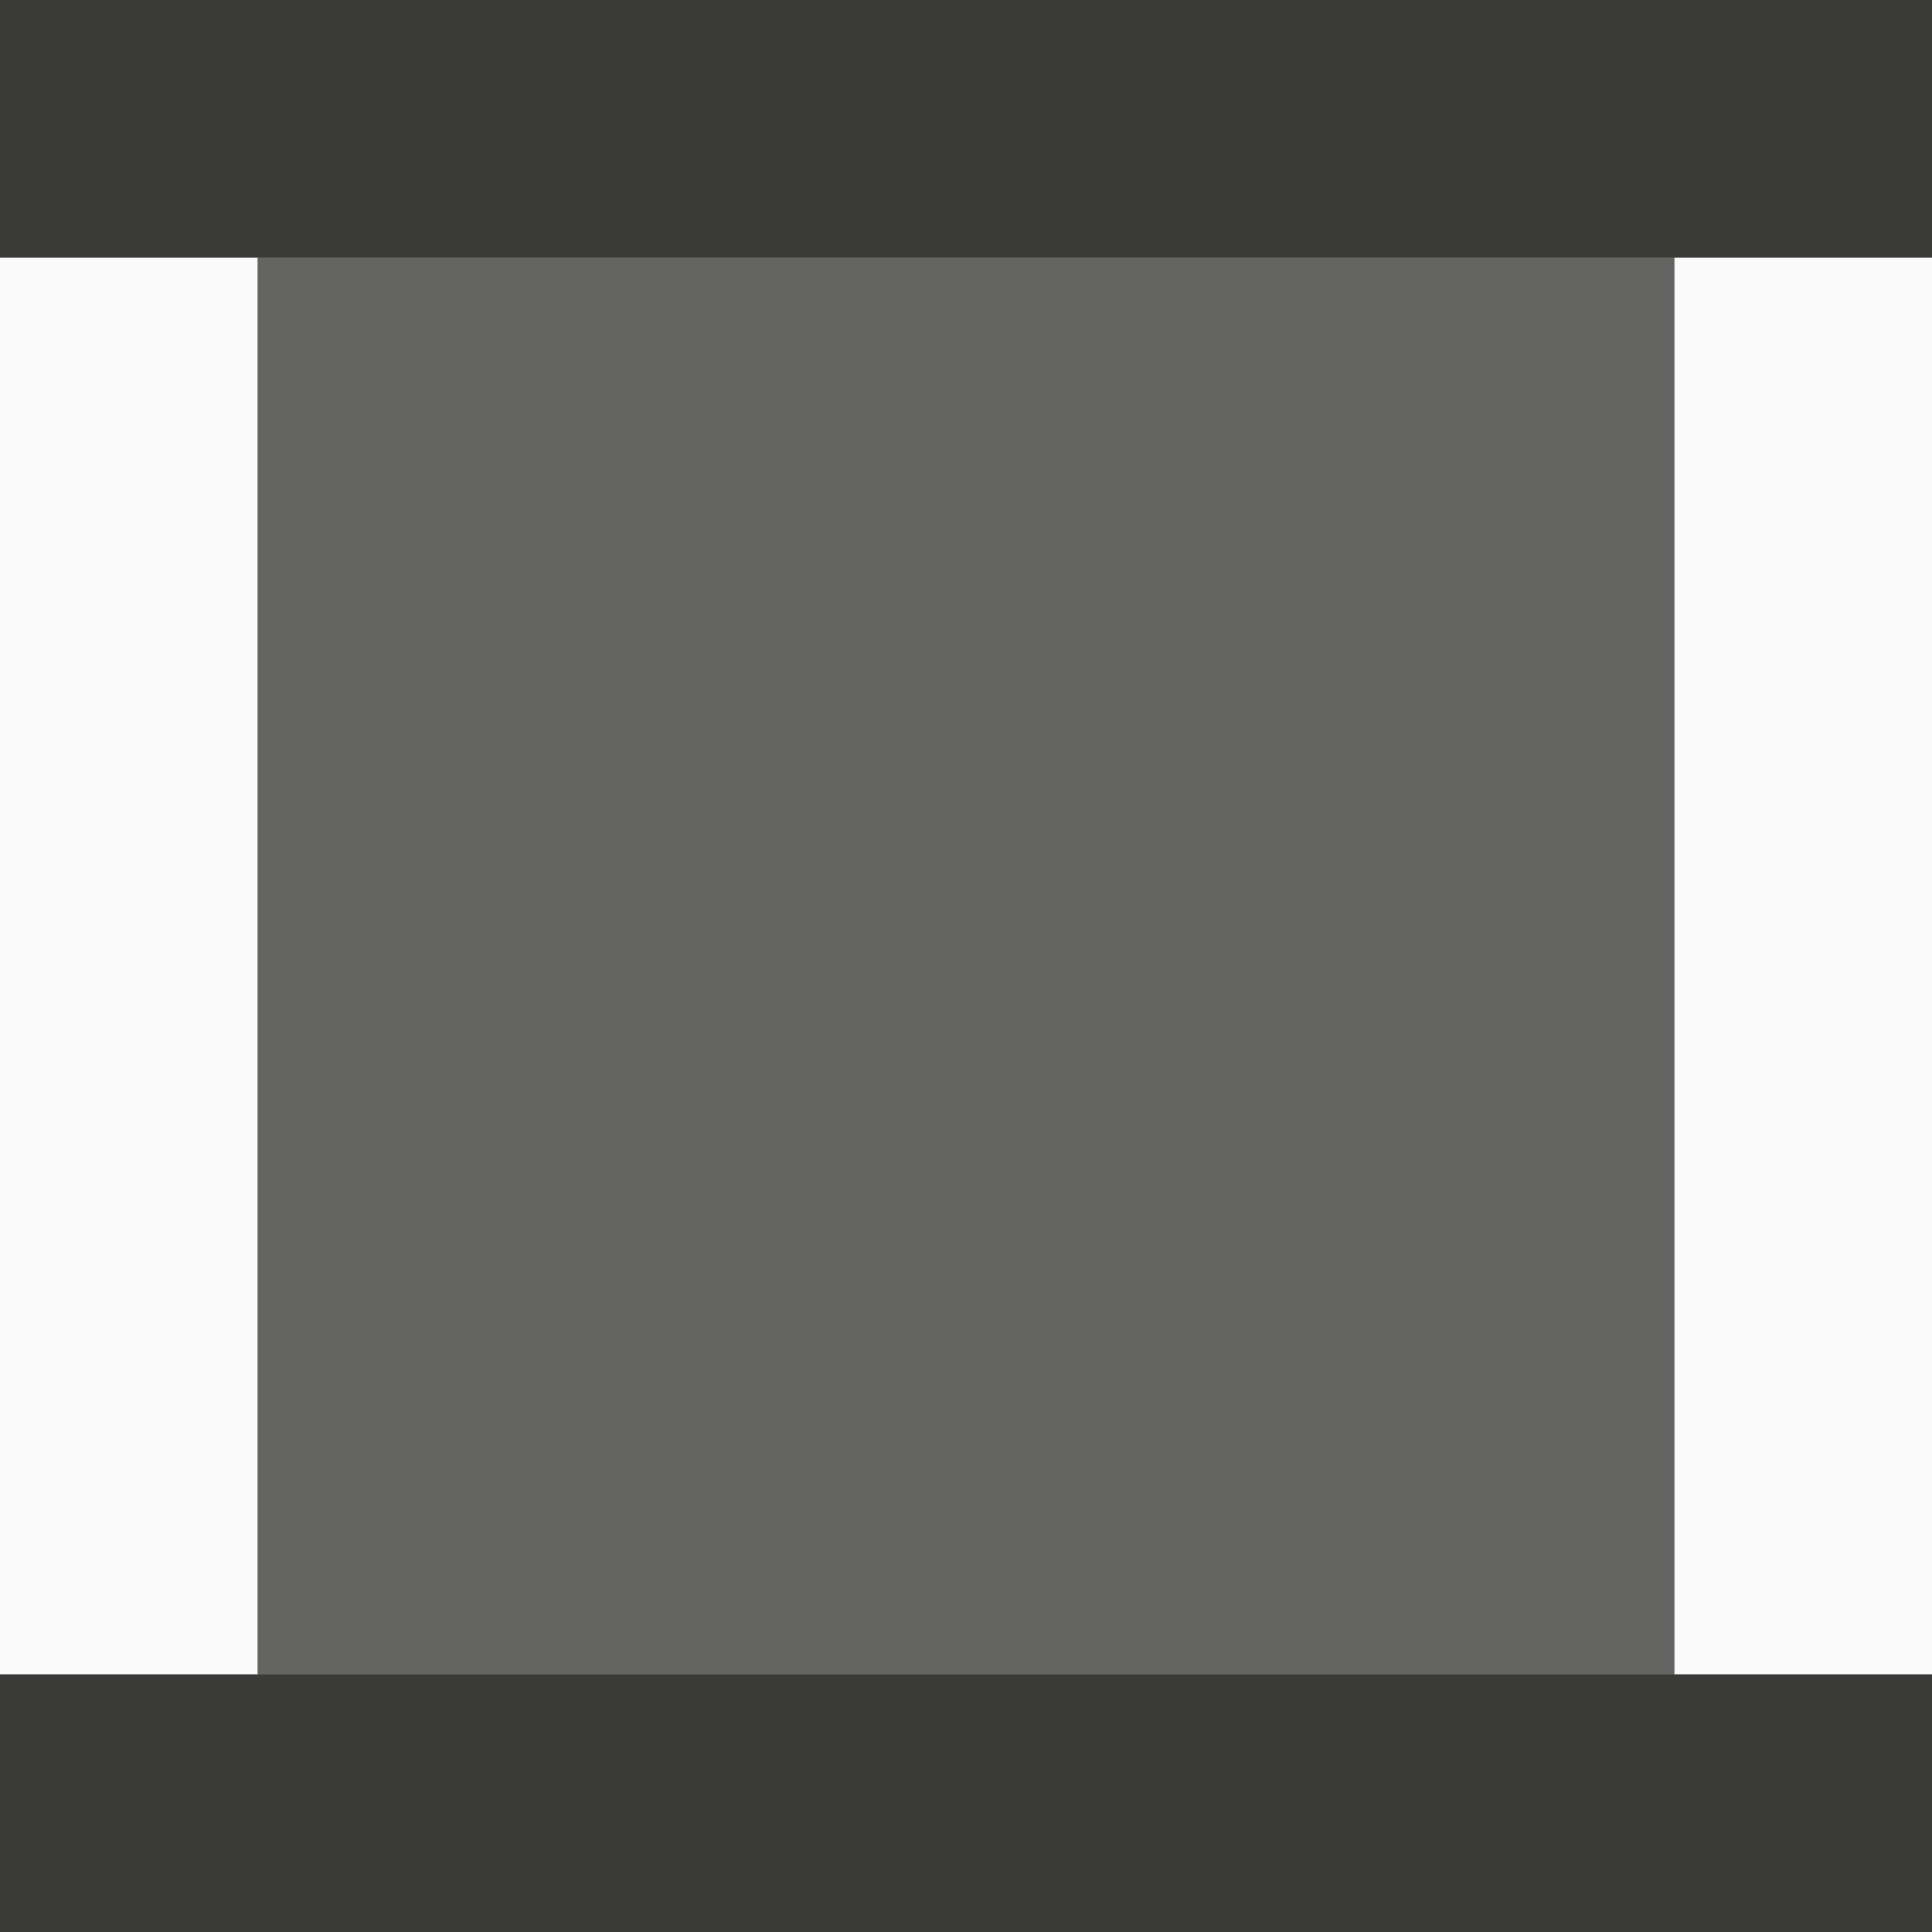 <svg viewBox="0 0 32 32" xmlns="http://www.w3.org/2000/svg"><rect x="0" y="0" width="32" height="32" fill="#808080" stroke="none"/><path d="m0 4.267v23.467h4.267v-23.467zm27.733 0v23.467h4.267v-23.467z" fill="#fafafa"/><g fill="#3a3a38"><path d="m4.267 4.267v23.467h23.467v-23.467z" opacity=".4"/><path d="m0-0v4.267h32v-4.267zm0 27.733v4.267h32v-4.267z"/></g></svg>
